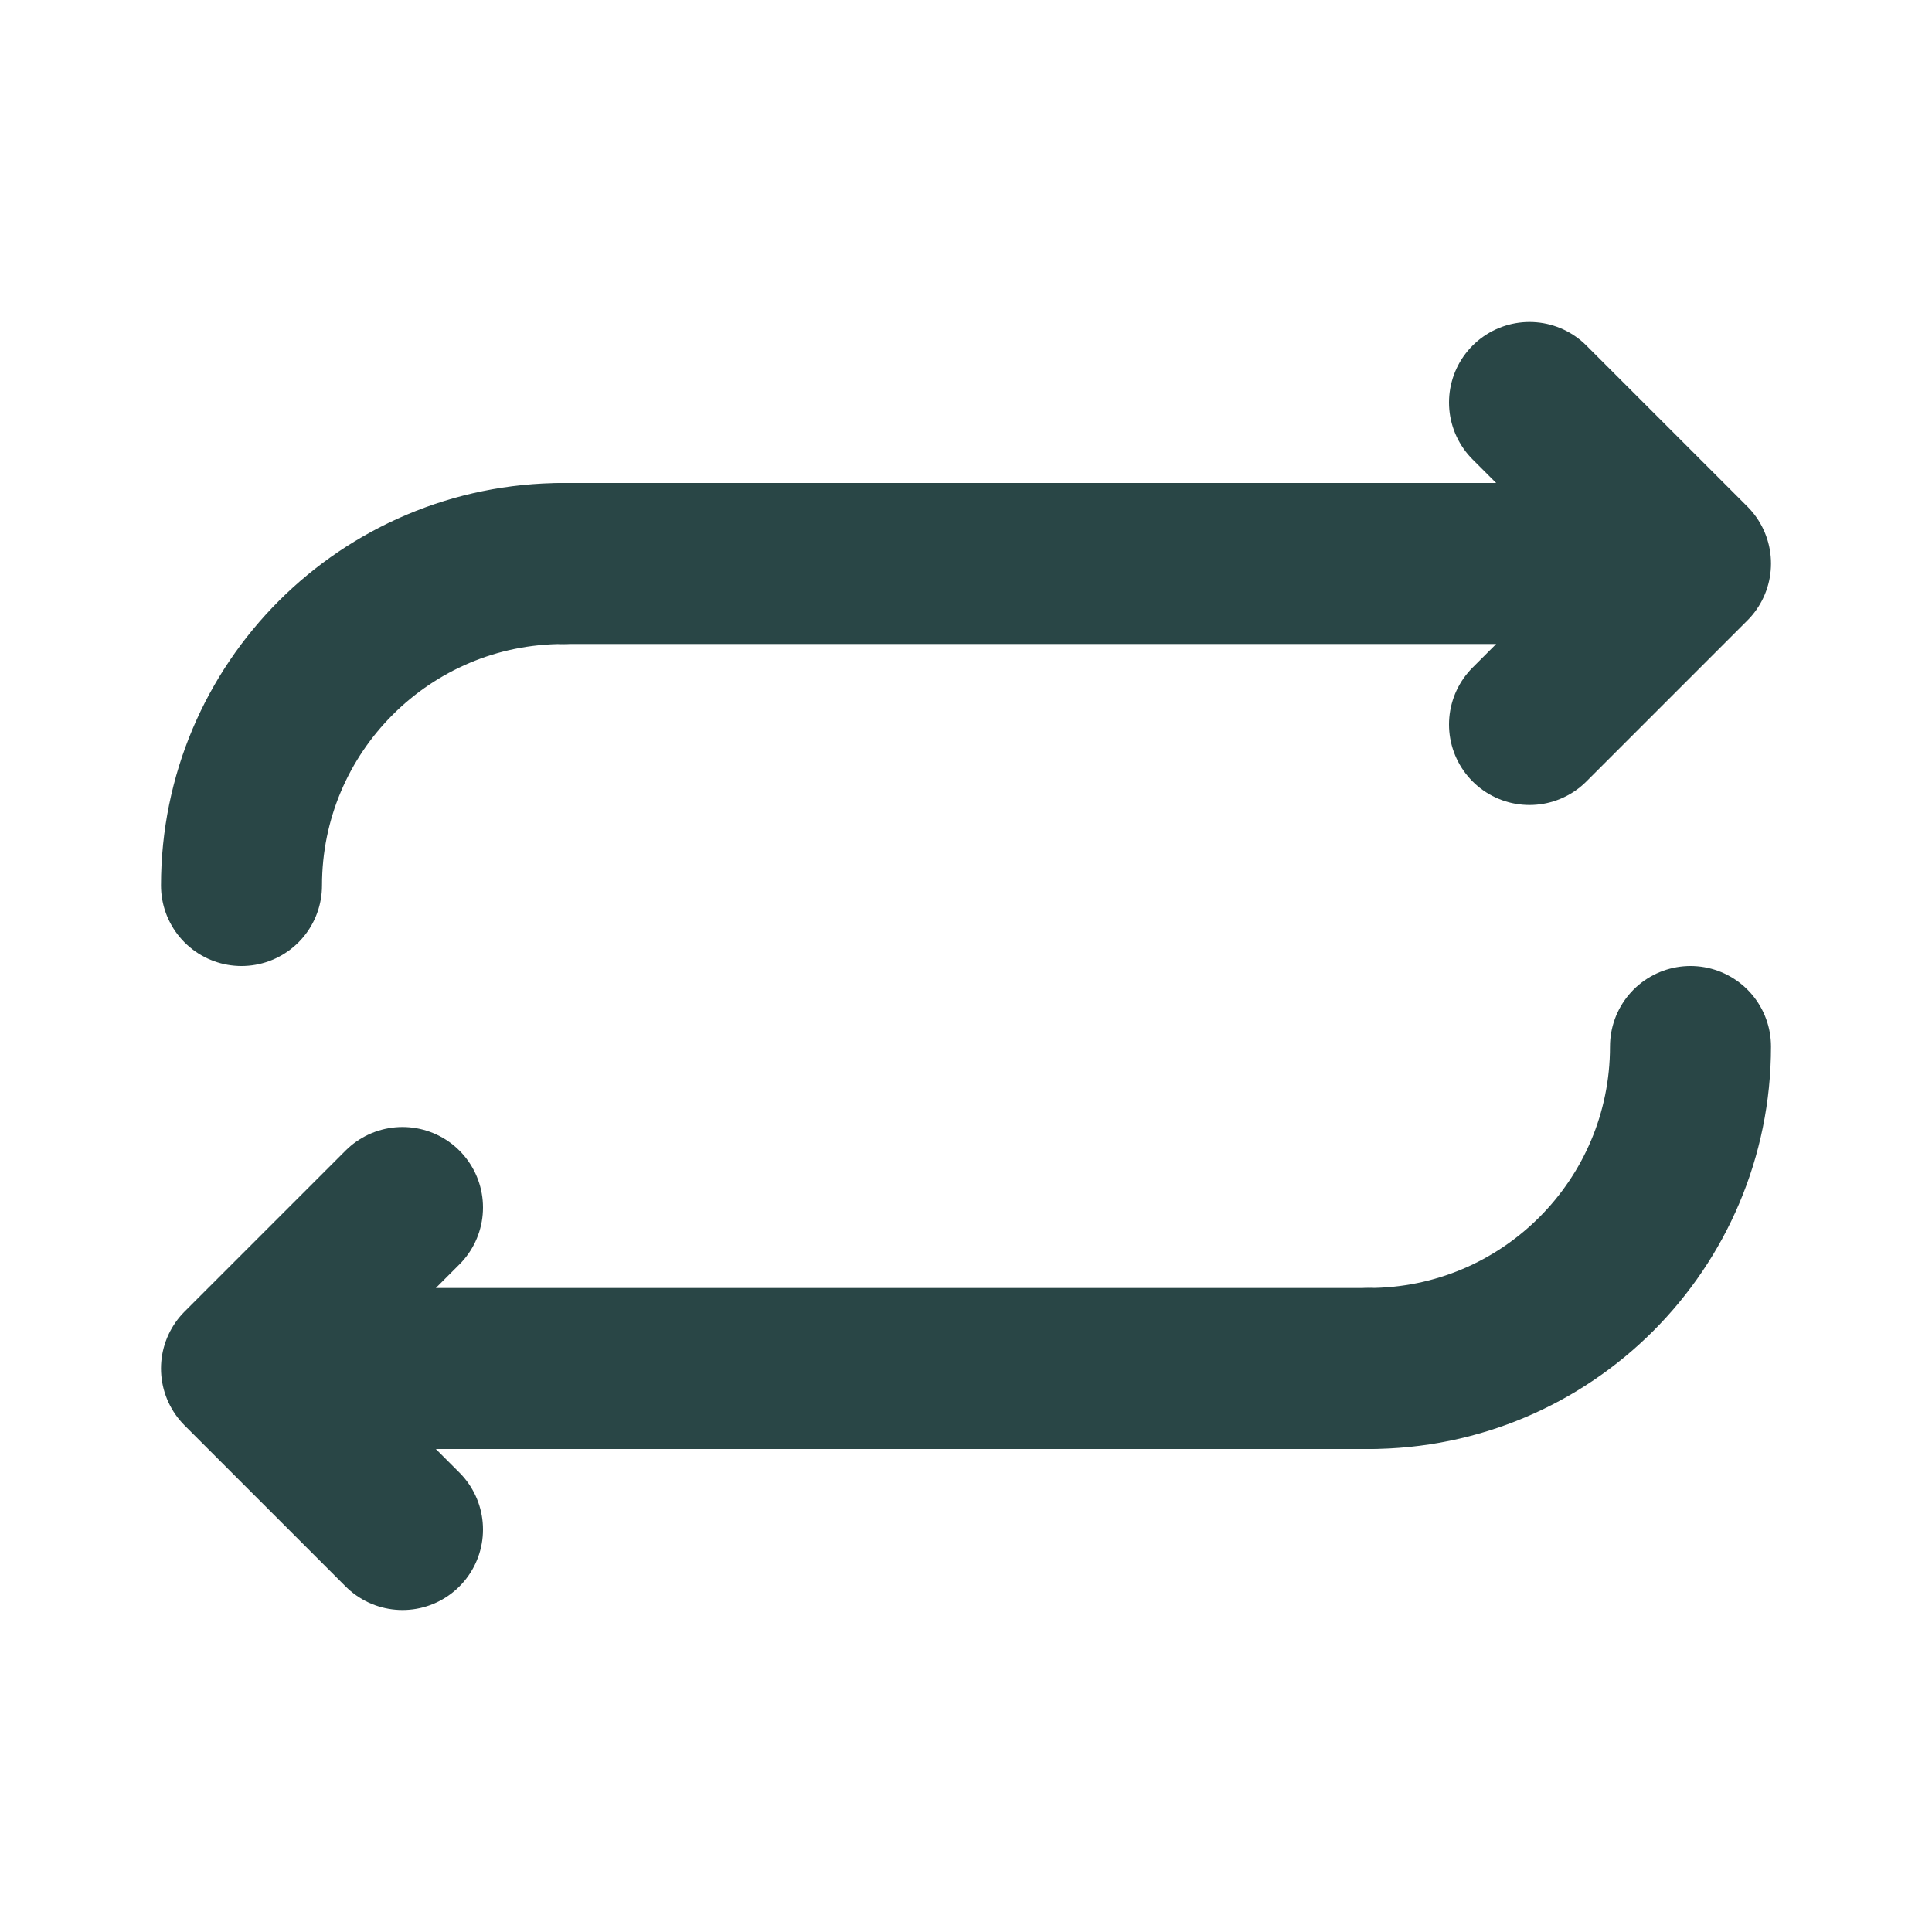 <svg class="d-inline-flex align-items-center justify-content-center" width="18" height="18" viewBox="0 0 18 18" fill="none" xmlns="http://www.w3.org/2000/svg">
				<path d="M14.25 3.75L15.75 5.25M15.75 5.25L14.25 6.75M15.75 5.25H5.25" stroke="#294646" stroke-width="1.5" stroke-linecap="round" stroke-linejoin="round"/>
				<path d="M3.75 14.25L2.25 12.75M2.25 12.75L3.75 11.25M2.25 12.75L12.75 12.75" stroke="#294646" stroke-width="1.5" stroke-linecap="round" stroke-linejoin="round"/>
				<path d="M2.25 8.25C2.25 6.593 3.593 5.25 5.25 5.25" stroke="#294646" stroke-width="1.5" stroke-linecap="round"/>
				<path d="M15.75 9.75C15.75 11.407 14.407 12.75 12.75 12.75" stroke="#294646" stroke-width="1.5" stroke-linecap="round"/>
			</svg>